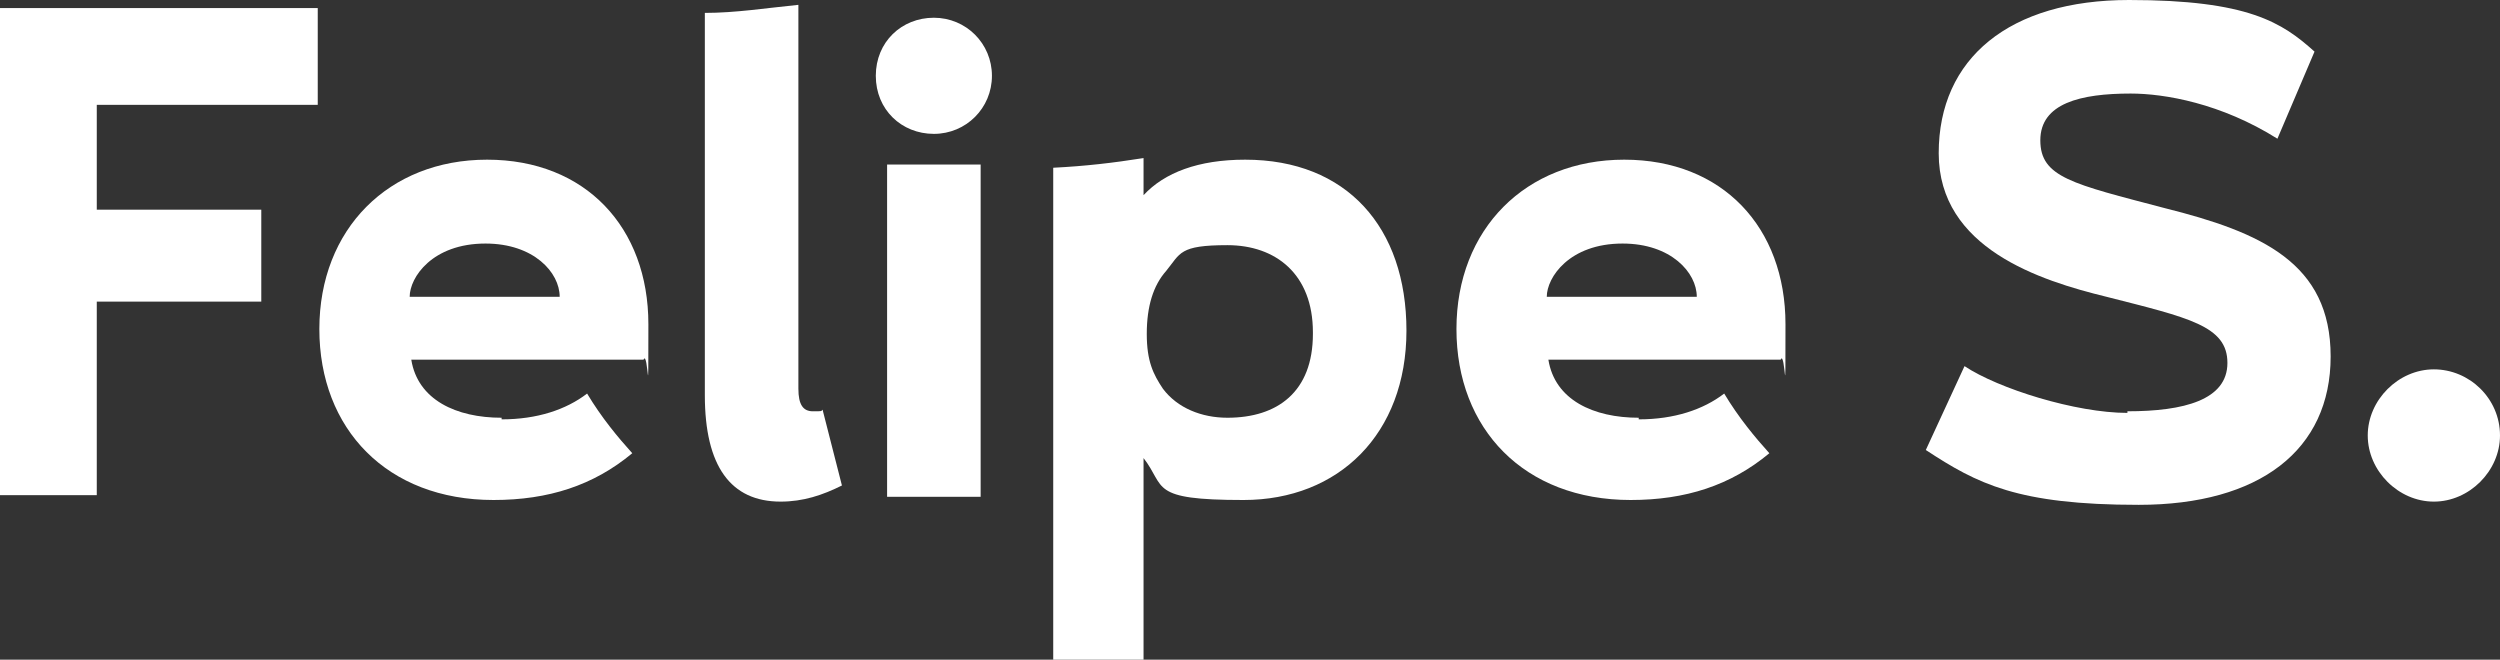 <?xml version="1.0" encoding="UTF-8"?>
<svg id="Camada_1" xmlns="http://www.w3.org/2000/svg" version="1.1" viewBox="0 0 155 40.9">
  <rect x="0" y="0" width="155" height="40.9" fill="#333333" stroke="none"/>
  <!-- Generator: Adobe Illustrator 29.0.1, SVG Export Plug-In . SVG Version: 2.1.0 Build 192)  -->
  <defs>
    <style>
      .st0 {
        fill: #fff;
      }
    </style>
  </defs>
  <path class="st0" d="M6,6.5v6.5h10.2v5.7H6v12H0V.5h19.7v6H6Z"/>
  <path class="st0" d="M31.1,26c2.2,0,4-.6,5.3-1.6.9,1.5,1.9,2.7,2.8,3.7-2.4,2-5.2,2.9-8.6,2.9-6.6,0-10.8-4.4-10.8-10.6s4.3-10.5,10.4-10.5,10,4.2,10,10.2,0,1.5-.3,2.2h-14.4c.4,2.5,2.8,3.6,5.6,3.6,0,0,0,.1,0,.1ZM30.1,15.1c-3.3,0-4.7,2.1-4.7,3.3h9.3c0-1.5-1.6-3.3-4.6-3.3Z"/>
  <path class="st0" d="M49.5.3v23.8c0,1,.3,1.4.9,1.4s.5,0,.6-.1c.4,1.6.8,3.1,1.2,4.7-1.2.6-2.4,1-3.8,1-3.1,0-4.7-2.2-4.7-6.6V.8c1.9,0,3.8-.3,5.8-.5Z"/>
  <path class="st0" d="M61.5,4.7c0,2-1.6,3.6-3.6,3.6s-3.6-1.5-3.6-3.6,1.6-3.6,3.6-3.6,3.6,1.6,3.6,3.6ZM60.8,30.8h-5.8V10.2h5.8v20.6Z"/>
  <path class="st0" d="M70.9,9.8v2.3c1.3-1.4,3.4-2.2,6.3-2.2,6.3,0,10,4.2,10,10.6s-4.2,10.5-10.1,10.5-4.8-.8-6.2-2.6v12.5h-5.6V10.4c2-.1,3.7-.3,5.6-.6ZM81.4,20.6c0-3.6-2.3-5.4-5.3-5.4s-2.9.5-3.8,1.6c-.8.9-1.2,2.2-1.2,3.9s.4,2.5,1,3.4c.9,1.2,2.4,1.8,4,1.8,3.1,0,5.3-1.6,5.3-5.2h0Z"/>
  <path class="st0" d="M101.6,26c2.2,0,4-.6,5.3-1.6.9,1.5,1.9,2.7,2.8,3.7-2.4,2-5.2,2.9-8.6,2.9-6.6,0-10.8-4.4-10.8-10.6s4.3-10.5,10.4-10.5,10,4.2,10,10.2,0,1.5-.3,2.2h-14.4c.4,2.5,2.8,3.6,5.6,3.6h0ZM100.6,15.1c-3.3,0-4.7,2.1-4.7,3.3h9.3c0-1.5-1.6-3.3-4.6-3.3Z"/>
  <path class="st0" d="M131.9,25.5c3.5,0,6.2-.7,6.2-3s-2.4-2.8-7.5-4.1c-4.1-1-10.4-3-10.4-8.9s4.4-9.5,11.8-9.5,9.5,1.4,11.5,3.2l-2.3,5.4c-3.5-2.2-7-2.8-9.1-2.8-3.1,0-5.6.6-5.6,2.9s2,2.7,7.7,4.2c6,1.5,10.3,3.4,10.3,9.2s-4.4,9.2-11.9,9.2-10-1.3-13.2-3.4l2.4-5.2c2.1,1.4,6.9,2.9,10.1,2.9h0Z"/>
  <path class="st0" d="M155,27c0,2.2-1.9,4.1-4.1,4.1s-4.1-1.9-4.1-4.1,1.9-4.1,4.1-4.1,4.1,1.8,4.1,4.1Z"/>
</svg>